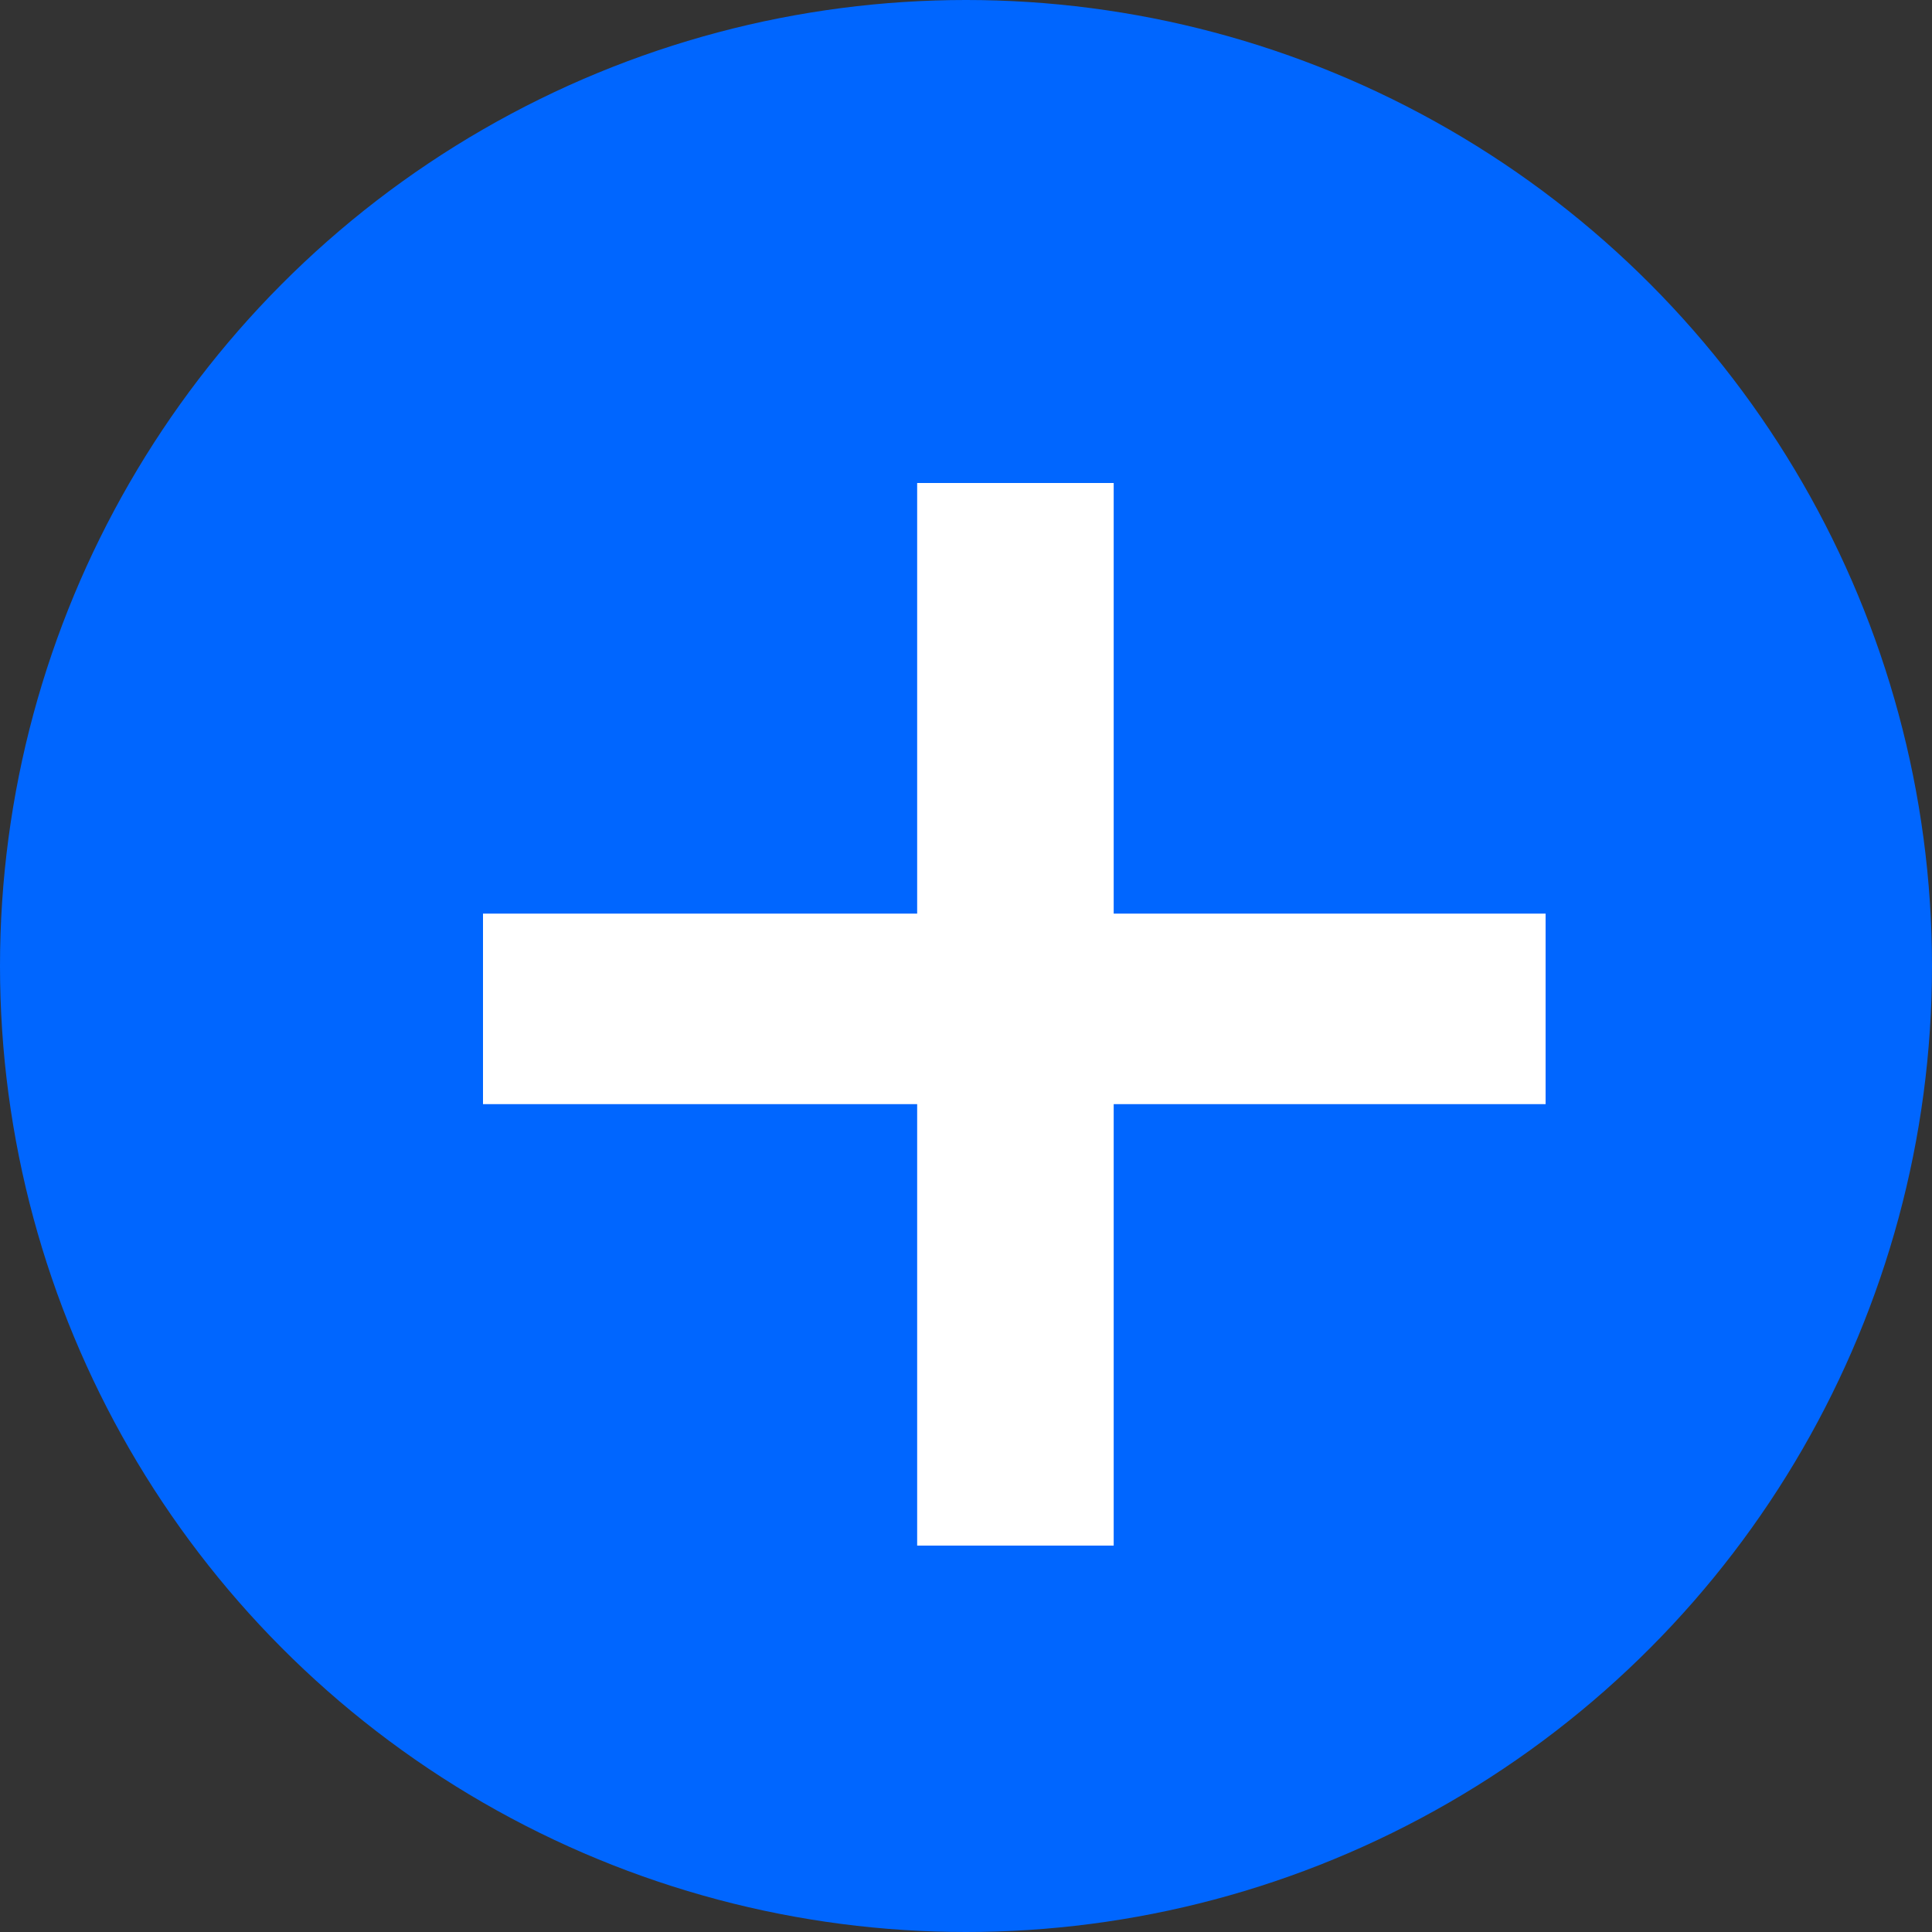 <svg width="18" height="18" viewBox="0 0 18 18" fill="none" xmlns="http://www.w3.org/2000/svg">
<rect x="0" y="0" width="18" height="18" fill="#333333" stroke="none"/>
<circle cx="9" cy="9" r="9" fill="#0066FF"/>
<path d="M8.545 14.4V10.287H4.5V8.512H8.545V4.5H10.376V8.512H14.4V10.287H10.376V14.4H8.545Z" fill="white"/>
</svg>

